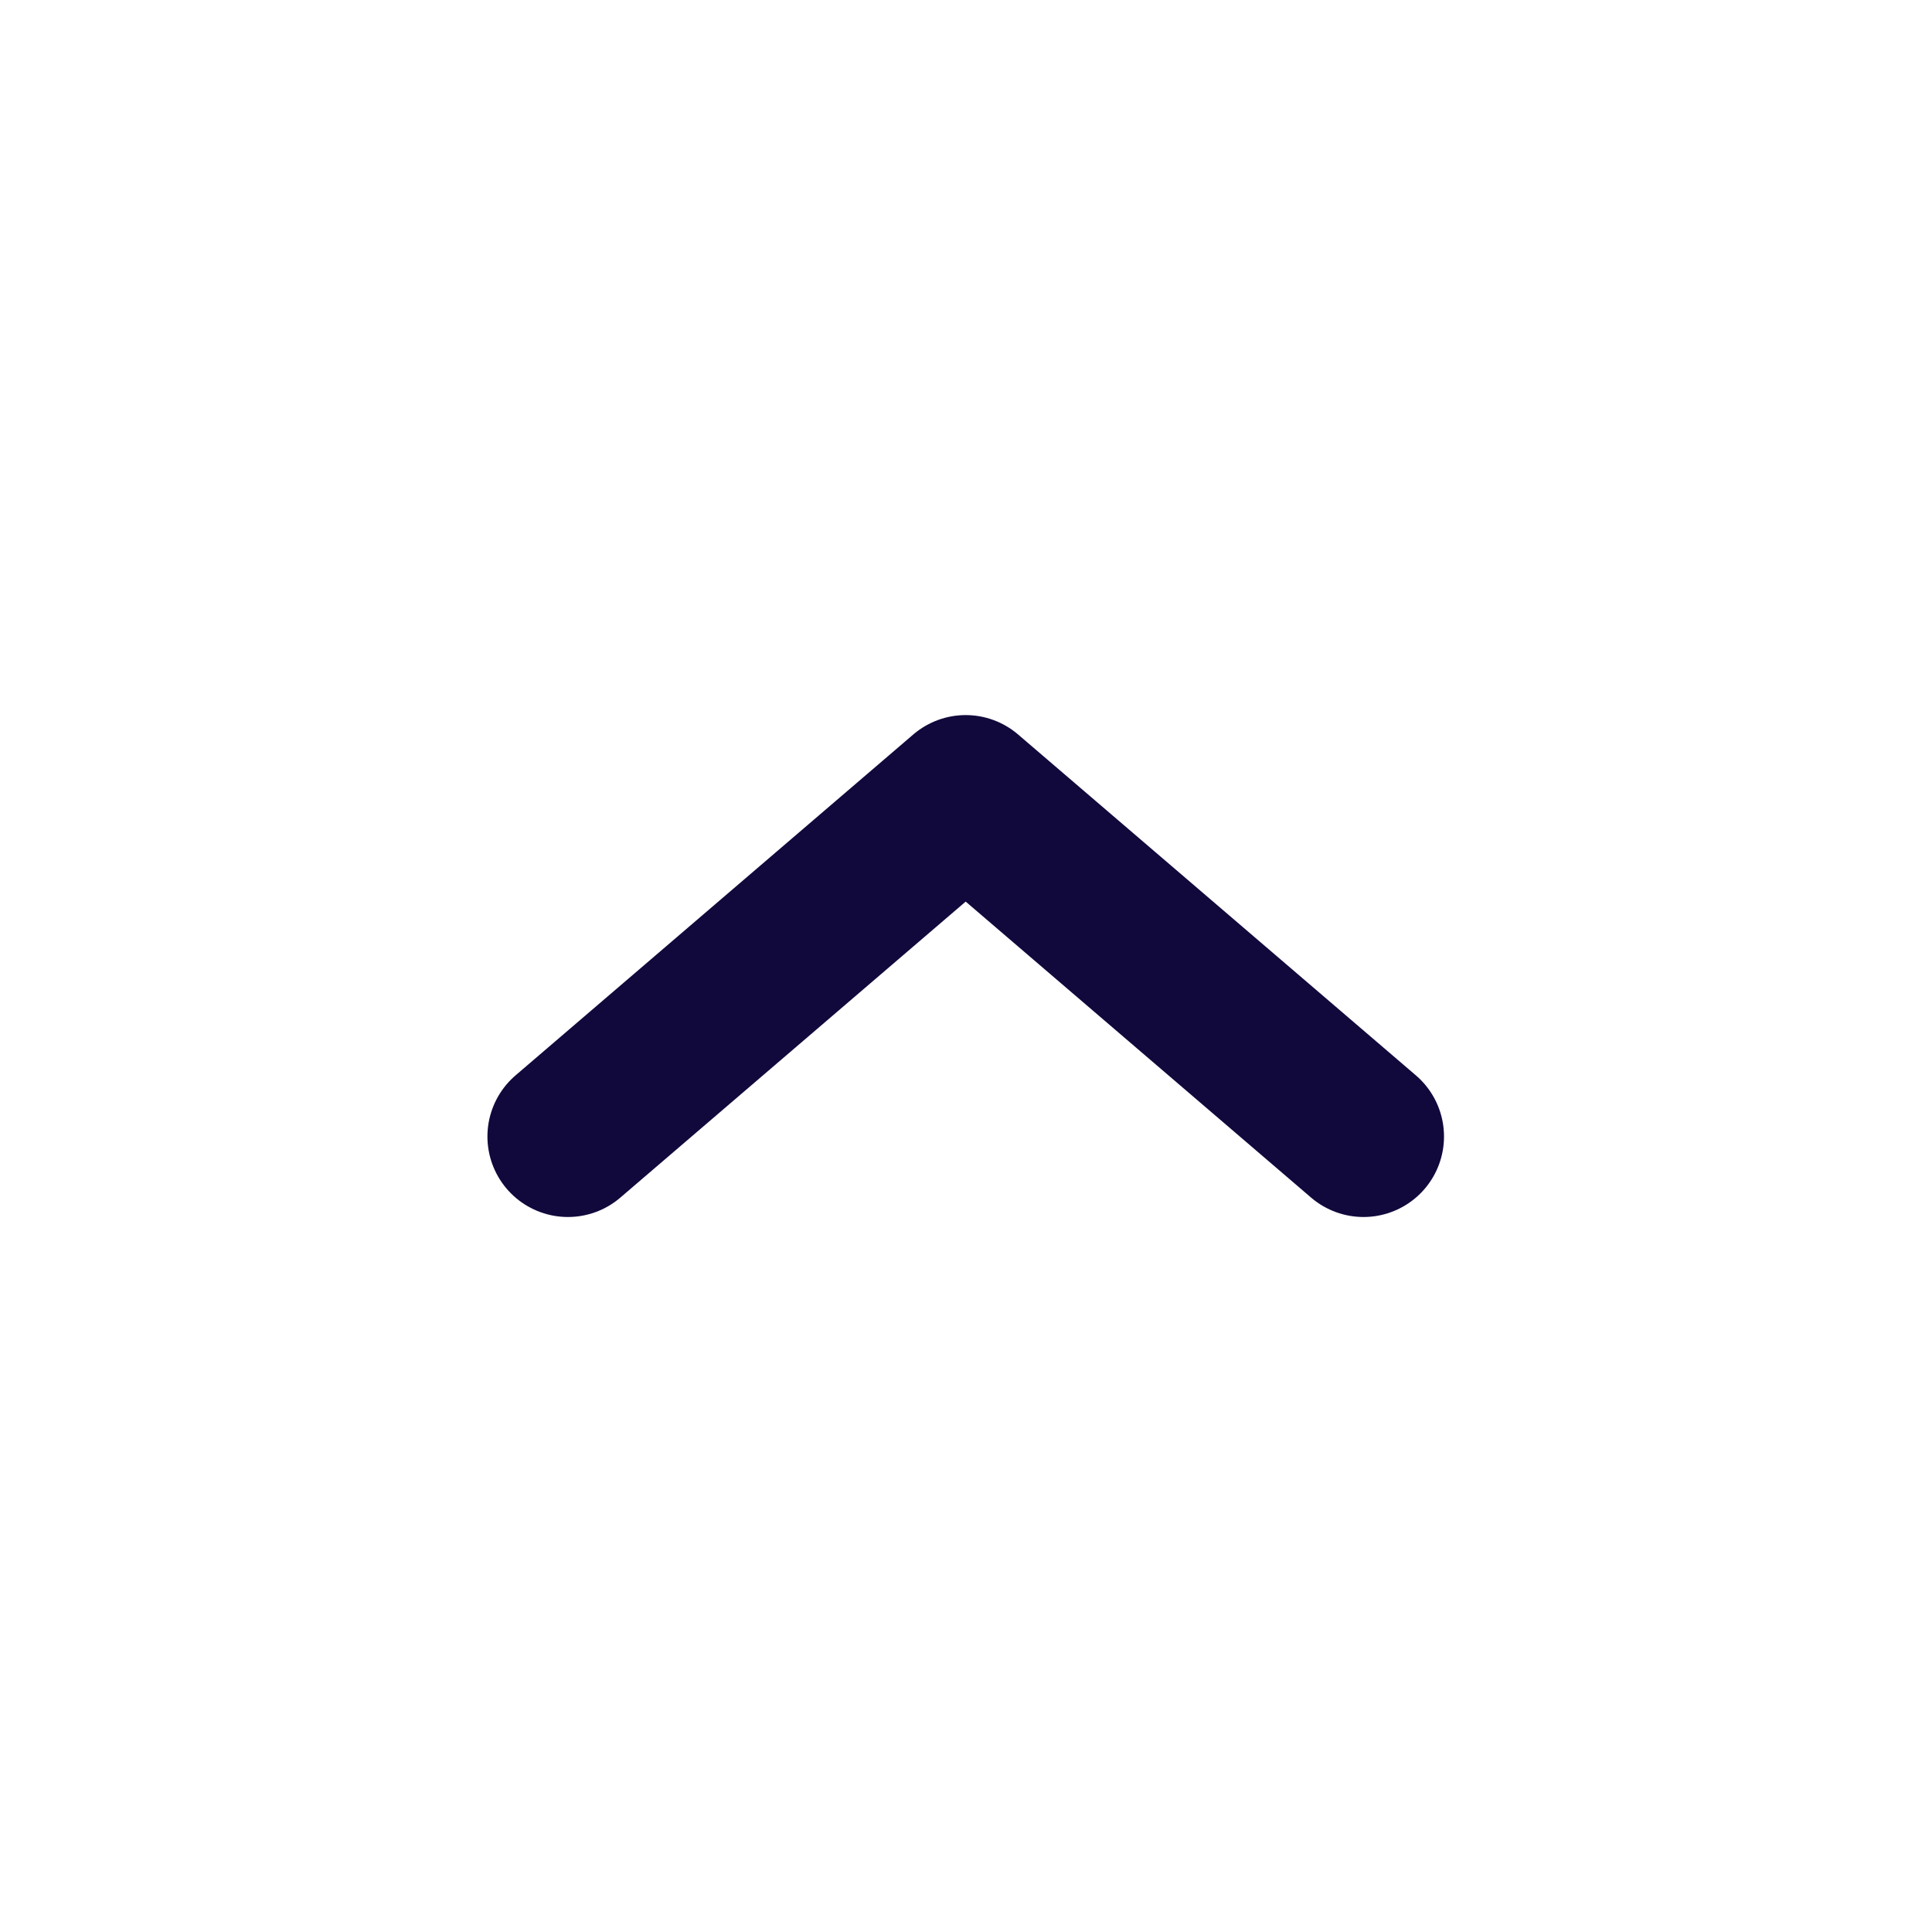 <svg width="24" height="24" viewBox="0 0 24 24" fill="none" xmlns="http://www.w3.org/2000/svg">
<g id="ic_accordion-close">
<g id="ic_accordion_close">
<path id="Path 2" d="M16.938 14.118L11.996 9.883L7.055 14.118" stroke="#11093C" stroke-width="2" stroke-linecap="round" stroke-linejoin="round"/>
</g>
</g>
</svg>
